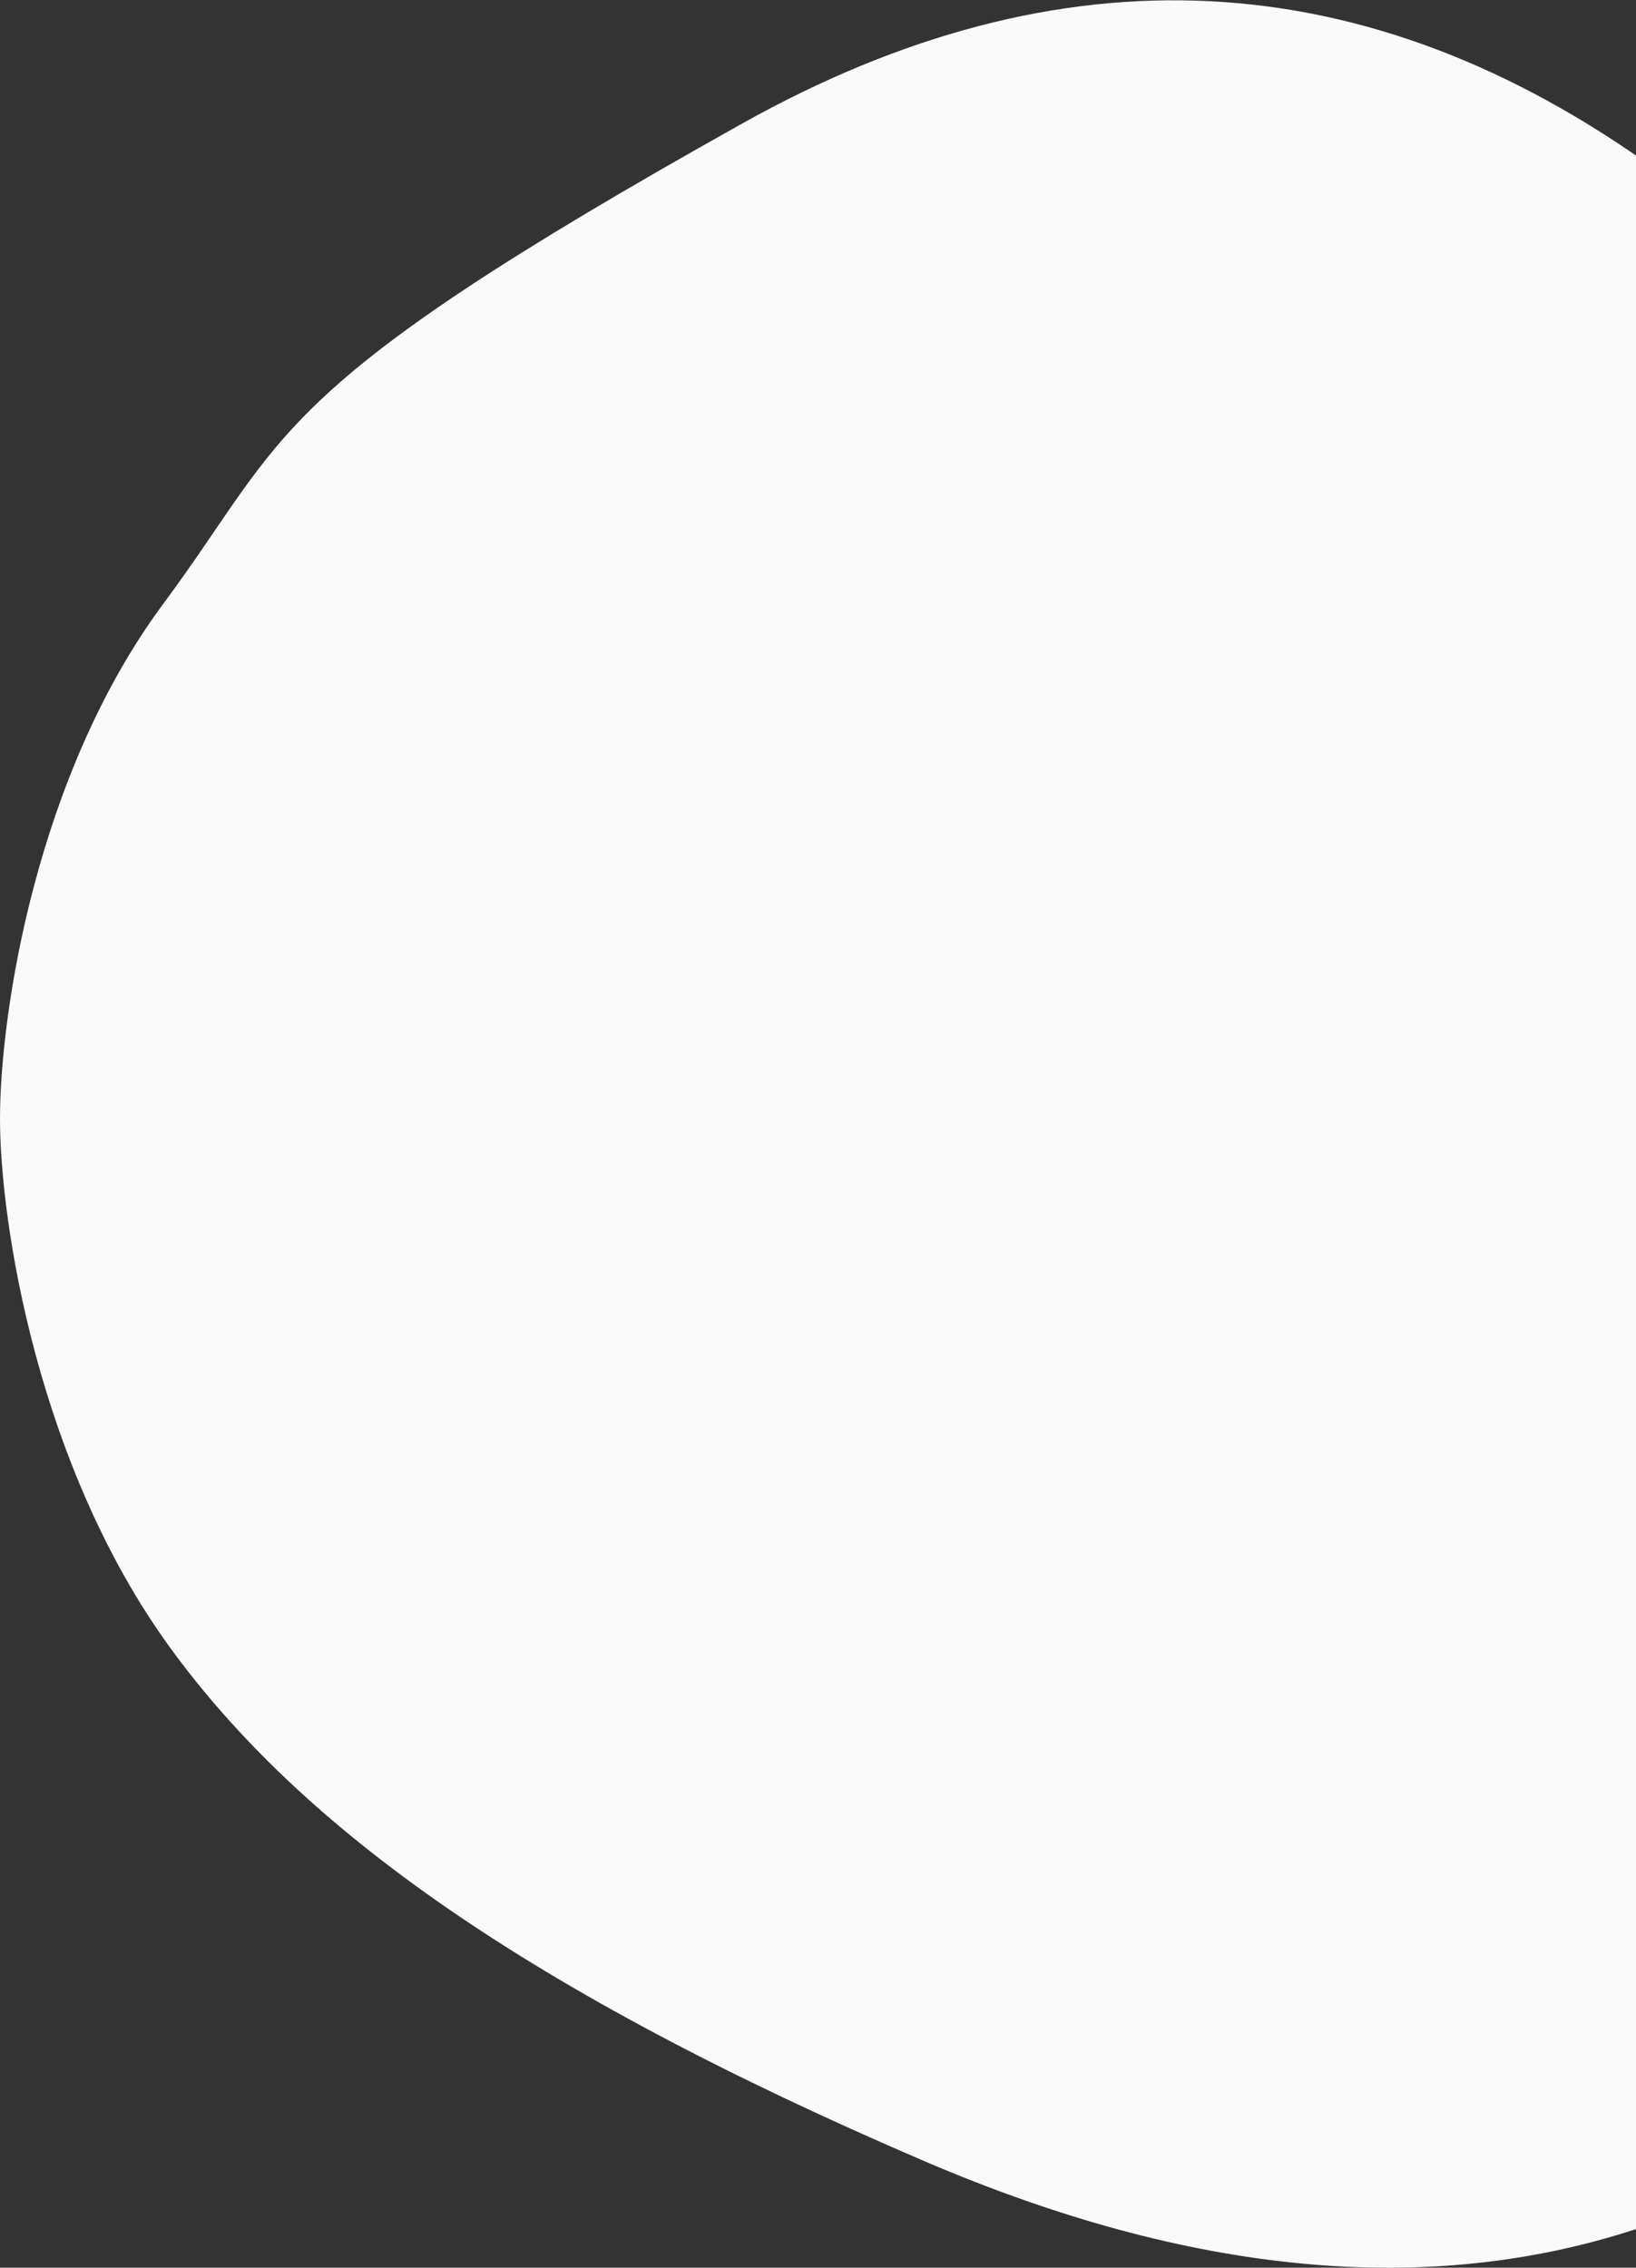 <?xml version="1.0" encoding="UTF-8"?>
<svg width="635px" height="880px" viewBox="0 0 635 880" version="1.1" xmlns="http://www.w3.org/2000/svg" xmlns:xlink="http://www.w3.org/1999/xlink">
    <rect x="0" y="0" width="635" height="880" fill="#333333" stroke="none"/>
    <!-- Generator: Sketch 60.1 (88133) - https://sketch.com -->
    <title>bg shape</title>
    <desc>Created with Sketch.</desc>
    <g id="FME-Version-1" stroke="none" stroke-width="1" fill="none" fill-rule="evenodd">
        <g id="FME-Home-Desktop" transform="translate(-805, -1155)" fill="#FAFAFA">
            <path d="M1163.935,1993.708 C1009.621,1927.535 922.104,1864.659 870.925,1794.236 C819.747,1723.812 805,1629.684 805,1589.102 C805,1548.52 818.934,1455.946 868.391,1389.29 C917.847,1322.635 906.964,1307.051 1092.959,1203 C1216.956,1133.633 1335.303,1139.633 1448,1221 L1440,2020.007 C1358.832,2046.59 1266.81,2037.824 1163.935,1993.708 Z" id="bg-shape"></path>
        </g>
    </g>
</svg>